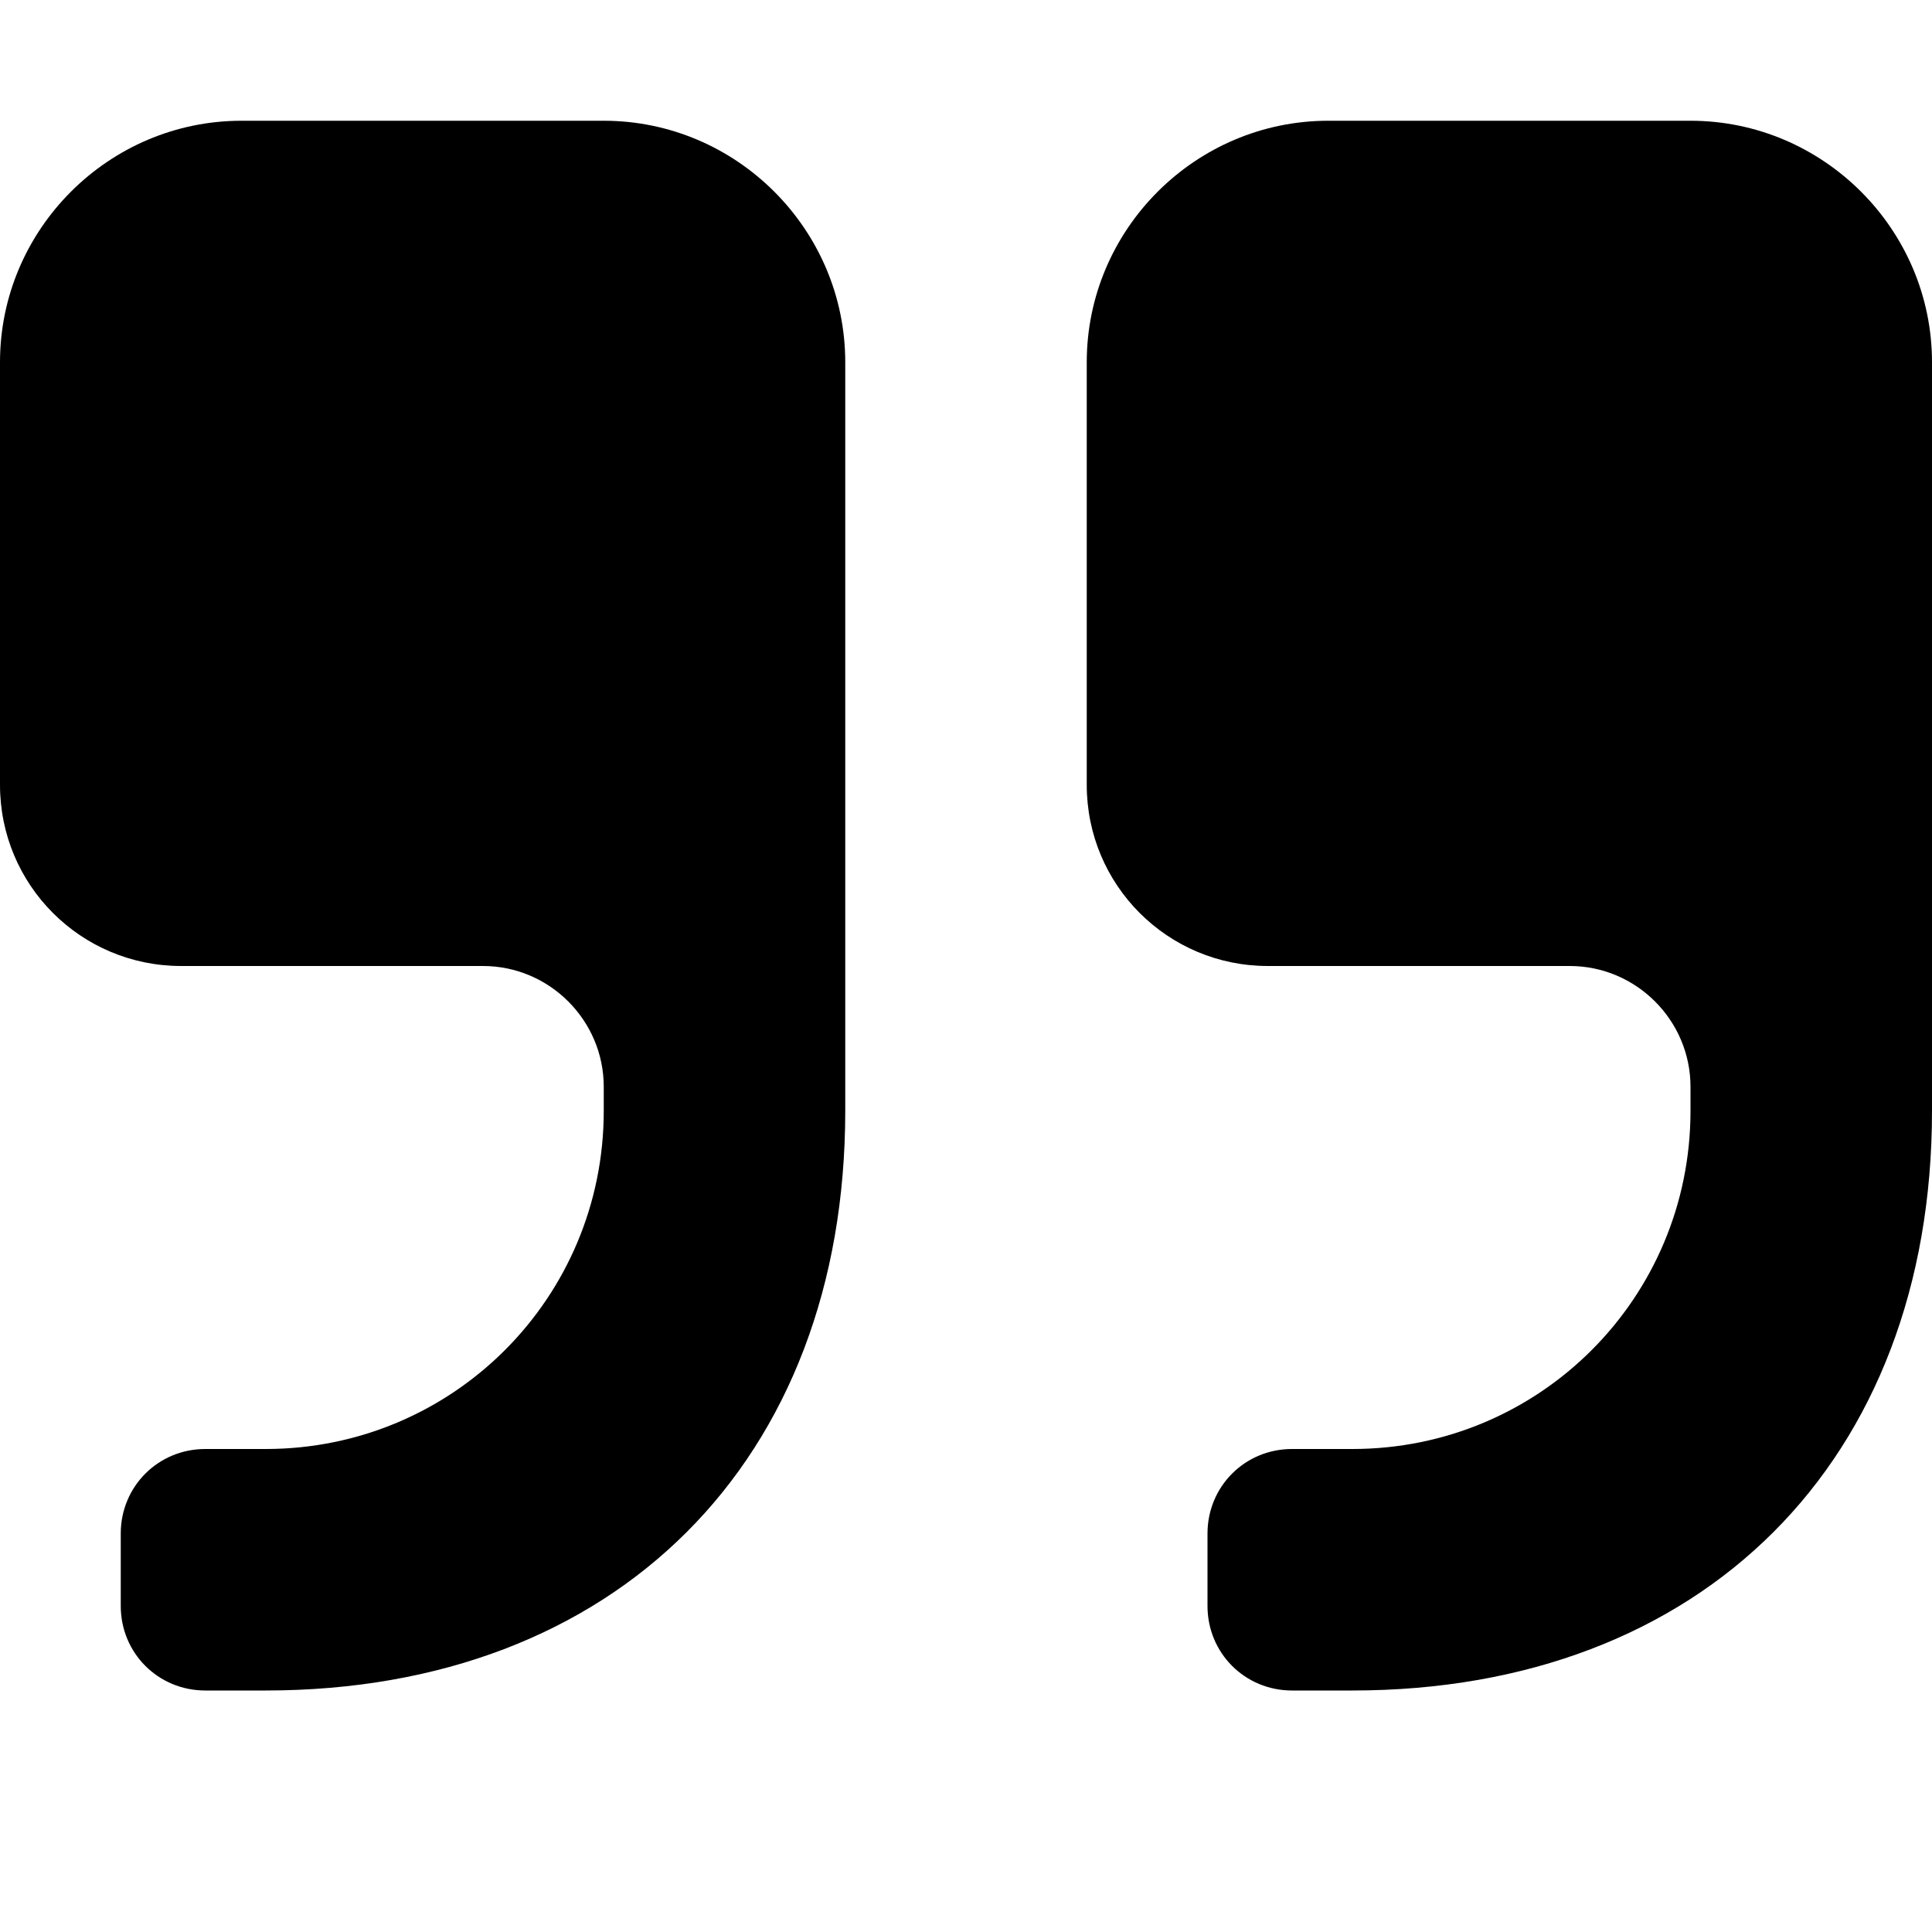 <svg viewBox="0 0 16 16" xmlns="http://www.w3.org/2000/svg"><path d="M9 6.5V3c0-1.1.9-2 2-2h3c1.1 0 2 .9 2 2v6.2c0 2.9-1.9 4.8-4.8 4.8h-.5c-.39 0-.7-.31-.7-.7v-.6c0-.39.31-.7.7-.7h.5c1.55 0 2.8-1.25 2.8-2.8V9c0-.55-.45-1-1-1h-2.5C9.67 8 9 7.33 9 6.5zm-9 0V3c0-1.1.9-2 2-2h3c1.1 0 2 .9 2 2v6.2C7 12.1 5.1 14 2.2 14h-.5c-.39 0-.7-.31-.7-.7v-.6c0-.39.31-.7.7-.7h.5C3.75 12 5 10.75 5 9.2V9c0-.55-.45-1-1-1H1.5C.67 8 0 7.33 0 6.5z" fill-rule="evenodd"/></svg>